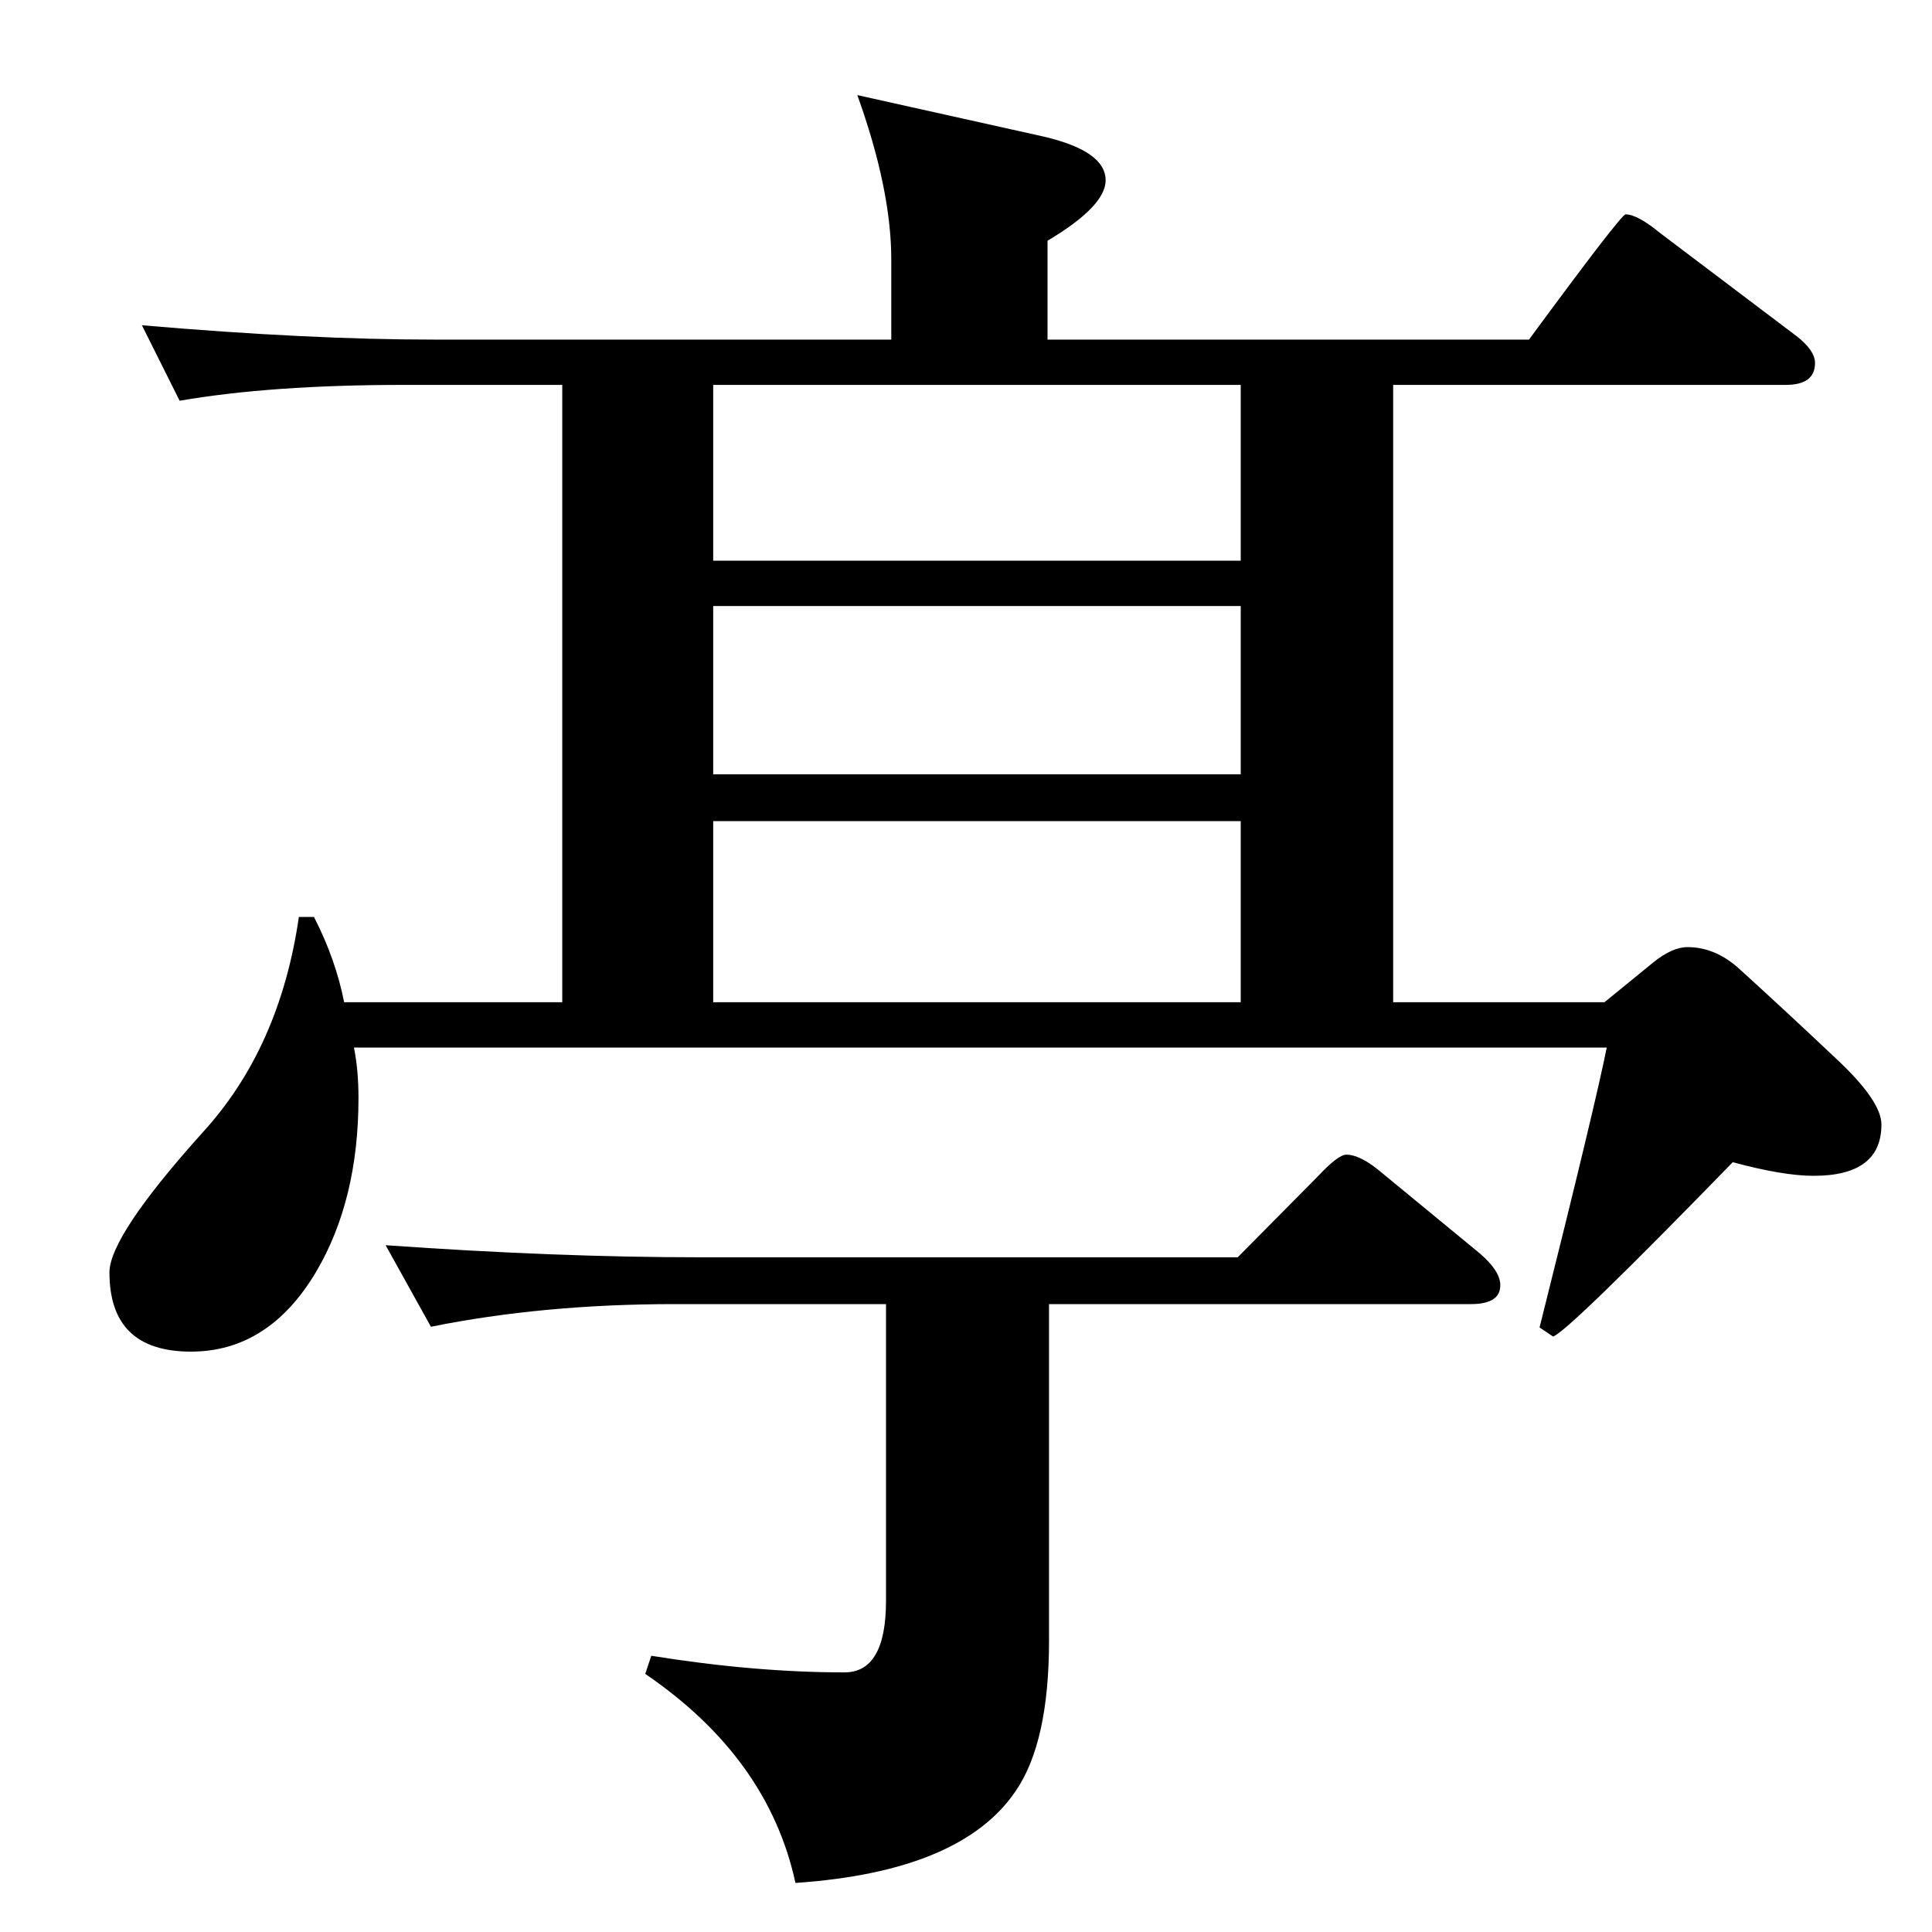 <?xml version="1.0" encoding="UTF-8"?>
<svg xmlns="http://www.w3.org/2000/svg" xmlns:xlink="http://www.w3.org/1999/xlink" width="40pt" height="40pt" viewBox="0 0 40 40" version="1.1">
<defs>
<g>
<symbol overflow="visible" id="glyph0-0">
<path style="stroke:none;" d="M 18.531 0 L 18.531 -26.859 L 1 -26.859 L 1 0 L 18.531 0 Z M 9.766 -13.594 L 1.641 -26.141 L 17.797 -26.141 L 9.766 -13.594 Z M 17.906 -1.016 L 9.906 -13.375 L 17.906 -25.906 L 17.906 -1.016 Z M 1.625 -0.859 L 1.625 -25.75 L 9.625 -13.375 L 1.625 -0.859 Z M 17.781 -0.781 L 1.859 -0.781 L 9.766 -13.172 L 17.781 -0.781 Z M 17.781 -0.781 "/>
</symbol>
<symbol overflow="visible" id="glyph0-1">
<path style="stroke:none;" d="M 3.953 -8.016 C 2.828 -8.016 2.266 -8.562 2.266 -9.656 C 2.266 -10.156 2.91 -11.125 4.203 -12.562 C 5.266 -13.727 5.926 -15.211 6.188 -17.016 L 6.5 -17.016 C 6.801 -16.43 7.008 -15.844 7.125 -15.25 L 11.641 -15.25 L 11.641 -28.031 L 8.359 -28.031 C 6.535 -28.031 4.988 -27.922 3.719 -27.703 L 2.938 -29.266 C 5.258 -29.066 7.273 -28.969 8.984 -28.969 L 18.453 -28.969 L 18.453 -30.625 C 18.453 -31.594 18.219 -32.727 17.75 -34.031 L 21.609 -33.172 C 22.461 -32.973 22.891 -32.672 22.891 -32.266 C 22.891 -31.91 22.488 -31.492 21.688 -31.016 L 21.688 -28.969 L 31.656 -28.969 C 32.926 -30.695 33.594 -31.562 33.656 -31.562 C 33.82 -31.562 34.062 -31.43 34.375 -31.172 L 37.188 -29.047 C 37.445 -28.848 37.578 -28.66 37.578 -28.484 C 37.578 -28.18 37.375 -28.031 36.969 -28.031 L 28.844 -28.031 L 28.844 -15.25 L 33.219 -15.25 L 34.234 -16.078 C 34.492 -16.285 34.727 -16.391 34.938 -16.391 C 35.332 -16.391 35.695 -16.234 36.031 -15.922 C 36.676 -15.336 37.32 -14.738 37.969 -14.125 C 38.625 -13.52 38.953 -13.051 38.953 -12.719 C 38.953 -12.008 38.484 -11.656 37.547 -11.656 C 37.129 -11.656 36.57 -11.75 35.875 -11.938 C 33.613 -9.613 32.375 -8.41 32.156 -8.328 L 31.875 -8.516 C 32.656 -11.629 33.117 -13.562 33.266 -14.312 L 7.328 -14.312 C 7.391 -14 7.422 -13.648 7.422 -13.266 C 7.422 -11.859 7.129 -10.66 6.547 -9.672 C 5.891 -8.566 5.023 -8.016 3.953 -8.016 Z M 25.688 -19.969 L 25.688 -23.453 L 14.766 -23.453 L 14.766 -19.969 L 25.688 -19.969 Z M 25.688 -24.391 L 25.688 -28.031 L 14.766 -28.031 L 14.766 -24.391 L 25.688 -24.391 Z M 25.688 -15.25 L 25.688 -19 L 14.766 -19 L 14.766 -15.25 L 25.688 -15.25 Z M 16.469 2.984 C 16.094 1.254 15.055 -0.188 13.359 -1.344 L 13.484 -1.719 C 14.922 -1.488 16.254 -1.375 17.484 -1.375 C 18.055 -1.375 18.344 -1.867 18.344 -2.859 L 18.344 -9 L 13.969 -9 C 12.156 -9 10.473 -8.844 8.922 -8.531 L 7.984 -10.219 C 10.367 -10.051 12.539 -9.969 14.5 -9.969 L 25.625 -9.969 L 27.281 -11.641 C 27.562 -11.941 27.758 -12.094 27.875 -12.094 C 28.07 -12.094 28.316 -11.969 28.609 -11.719 L 30.641 -10.047 C 30.922 -9.805 31.062 -9.586 31.062 -9.391 C 31.062 -9.129 30.859 -9 30.453 -9 L 21.719 -9 L 21.719 -2.031 C 21.719 -0.625 21.488 0.41 21.031 1.078 C 20.281 2.191 18.758 2.828 16.469 2.984 Z M 16.469 2.984 "/>
</symbol>
</g>
</defs>
<g id="surface0">
<g style="fill:rgb(0%,0%,0%);fill-opacity:1;">
  <use xlink:href="#glyph0-1" x="0" y="36"/>
</g>
</g>
</svg>
